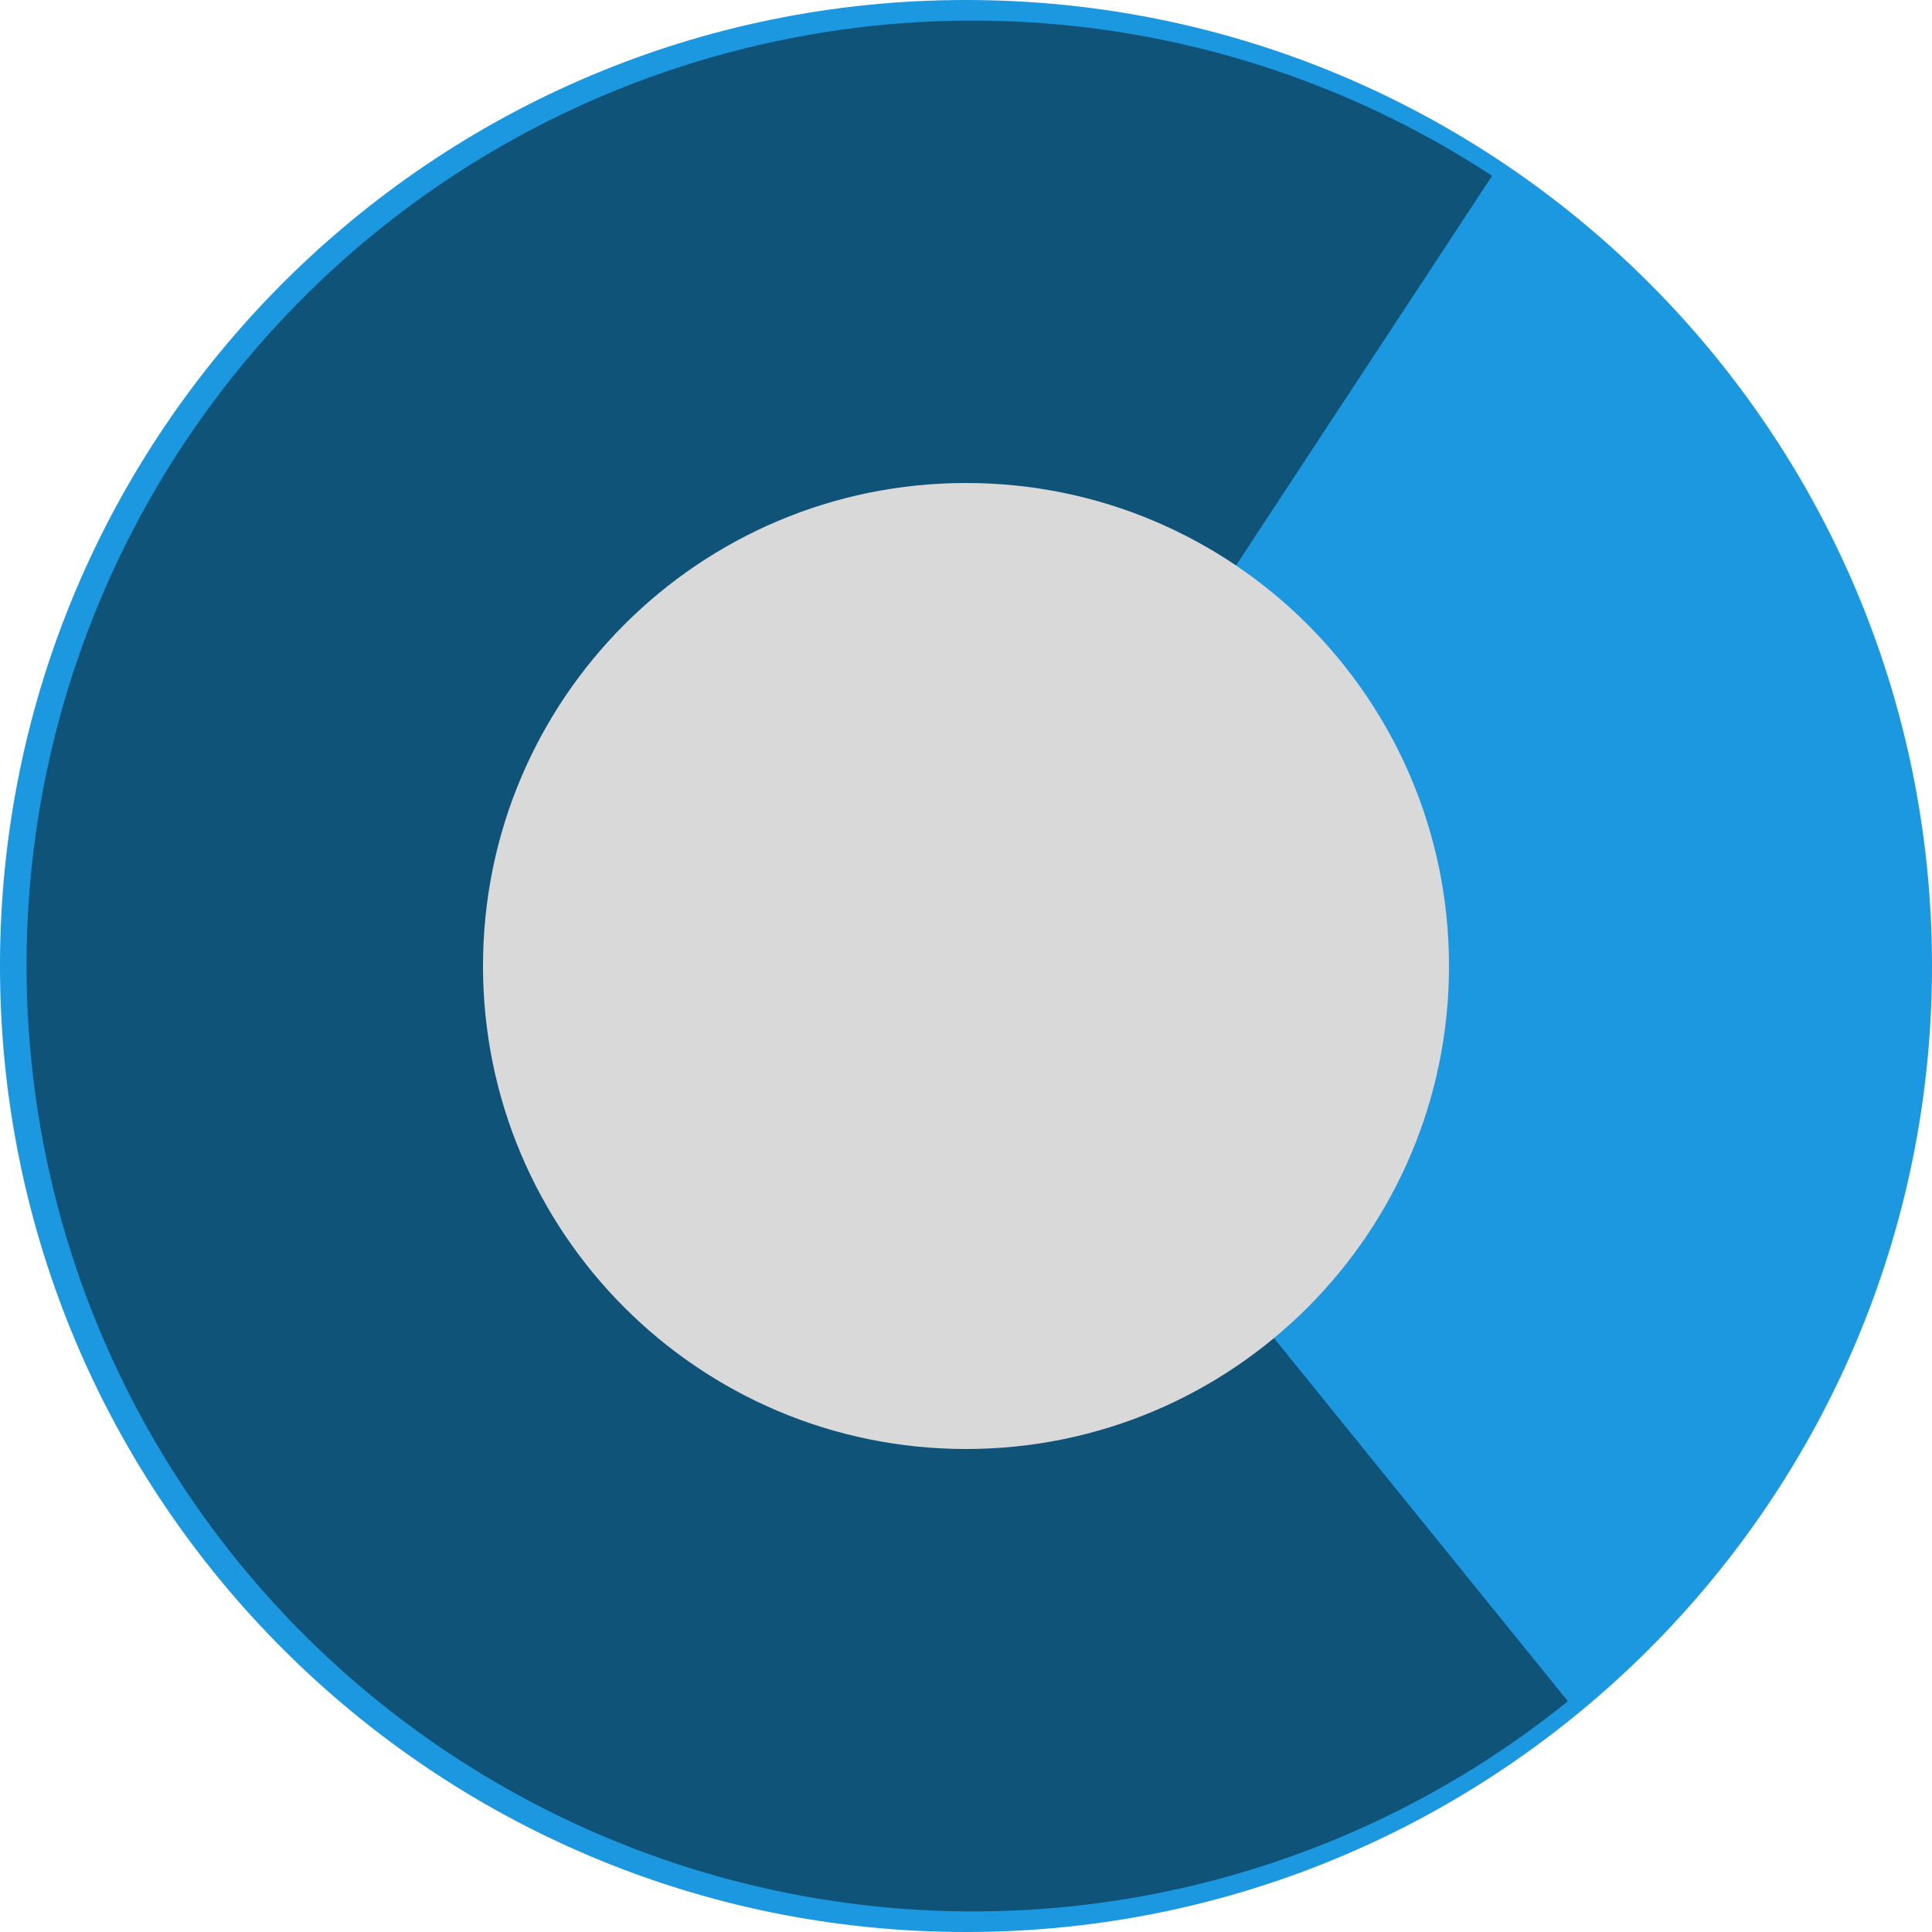 <svg xmlns="http://www.w3.org/2000/svg" width="36" height="36" viewBox="0 0 36 36" fill="none">
    <path d="M36 18C36 27.941 27.941 36 18 36C8.059 36 0 27.941 0 18C0 8.059 8.059 0 18 0C27.941 0 36 8.059 36 18Z" fill="#1B98DF"/>
    <path d="M27.803 3.276C25.082 1.491 21.919 0.493 18.666 0.392C15.412 0.292 12.195 1.093 9.369 2.707C6.544 4.322 4.221 6.686 2.659 9.538C1.096 12.391 0.354 15.62 0.516 18.868C0.677 22.116 1.735 25.257 3.573 27.942C5.41 30.626 7.956 32.751 10.928 34.079C13.899 35.408 17.18 35.889 20.408 35.469C23.636 35.049 26.684 33.744 29.215 31.7L18.126 18L27.803 3.276Z" fill="#0F5379"/>
    <path d="M27 18C27 22.971 22.971 27 18 27C13.029 27 9 22.971 9 18C9 13.029 13.029 9 18 9C22.971 9 27 13.029 27 18Z" fill="#D9D9D9"/>
</svg>